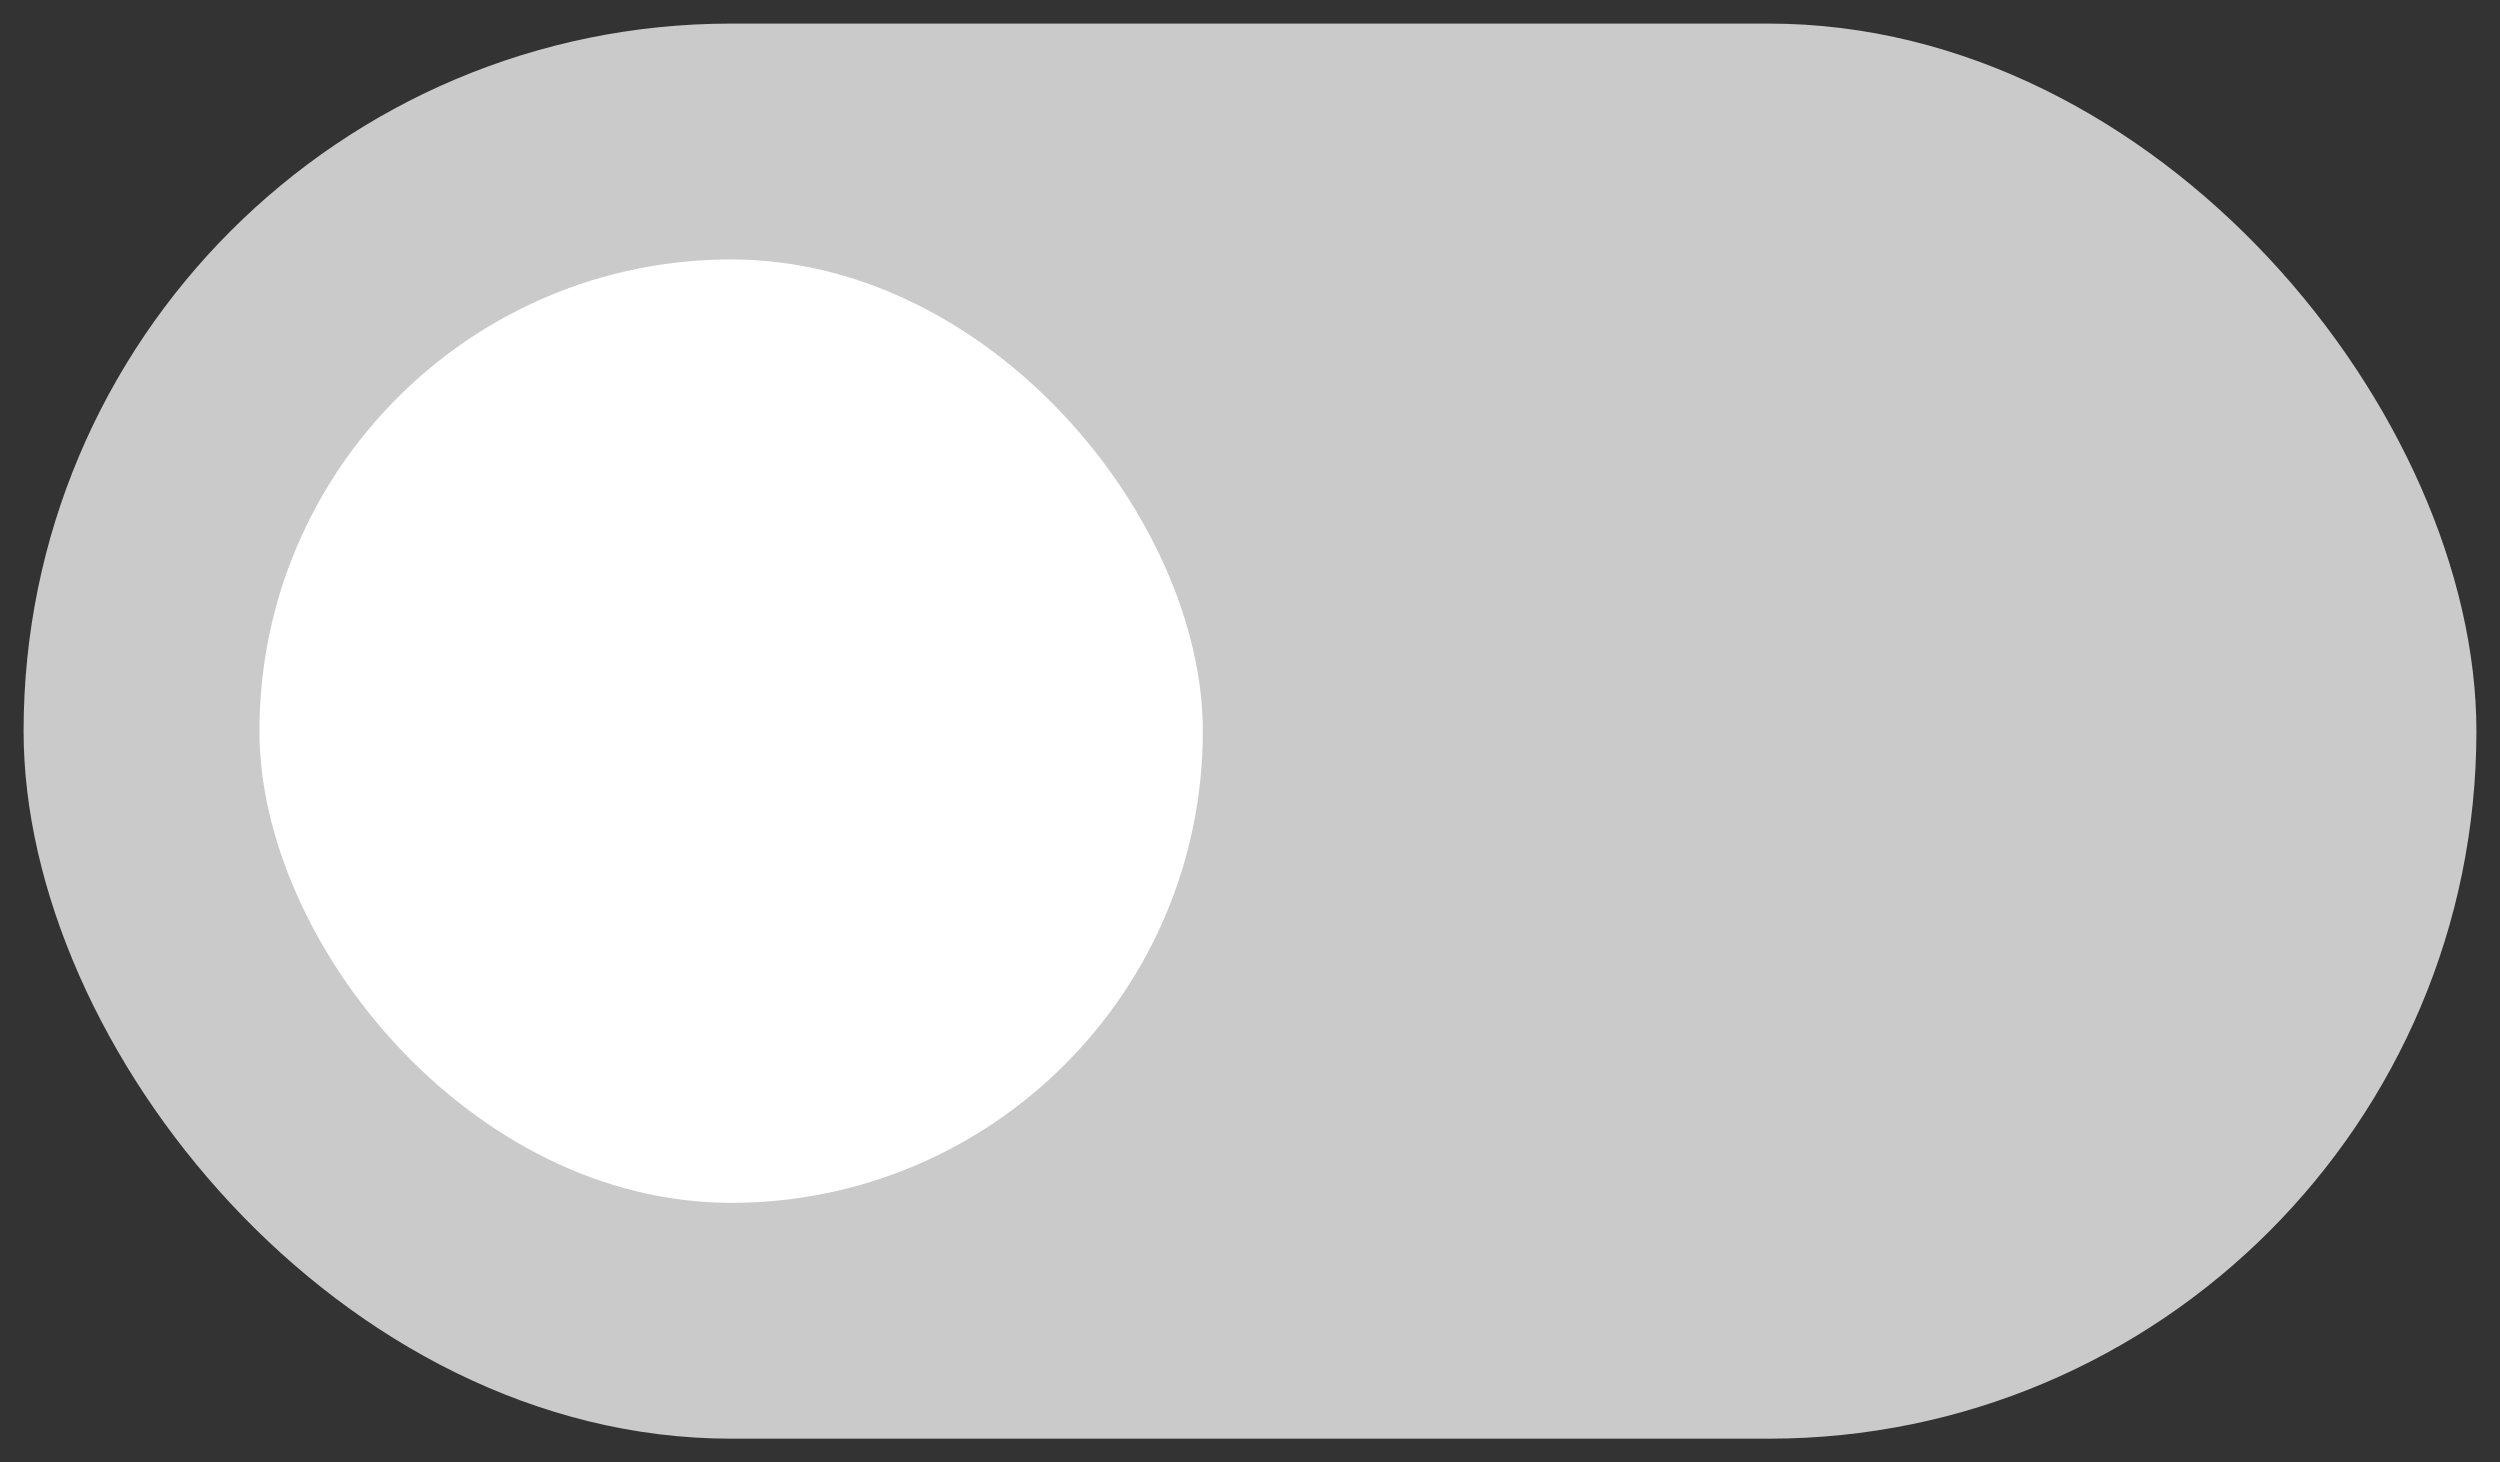 <svg width="53" height="31" viewBox="0 0 53 31" fill="none" xmlns="http://www.w3.org/2000/svg">
<rect x="0" y="0" width="53" height="31" fill="#333333" stroke="none"/>
<rect x="0.5" y="0.5" width="52" height="30" rx="15" fill="#CACACA"/>
<rect x="5.5" y="5.5" width="20" height="20" rx="10" fill="white"/>
</svg>
